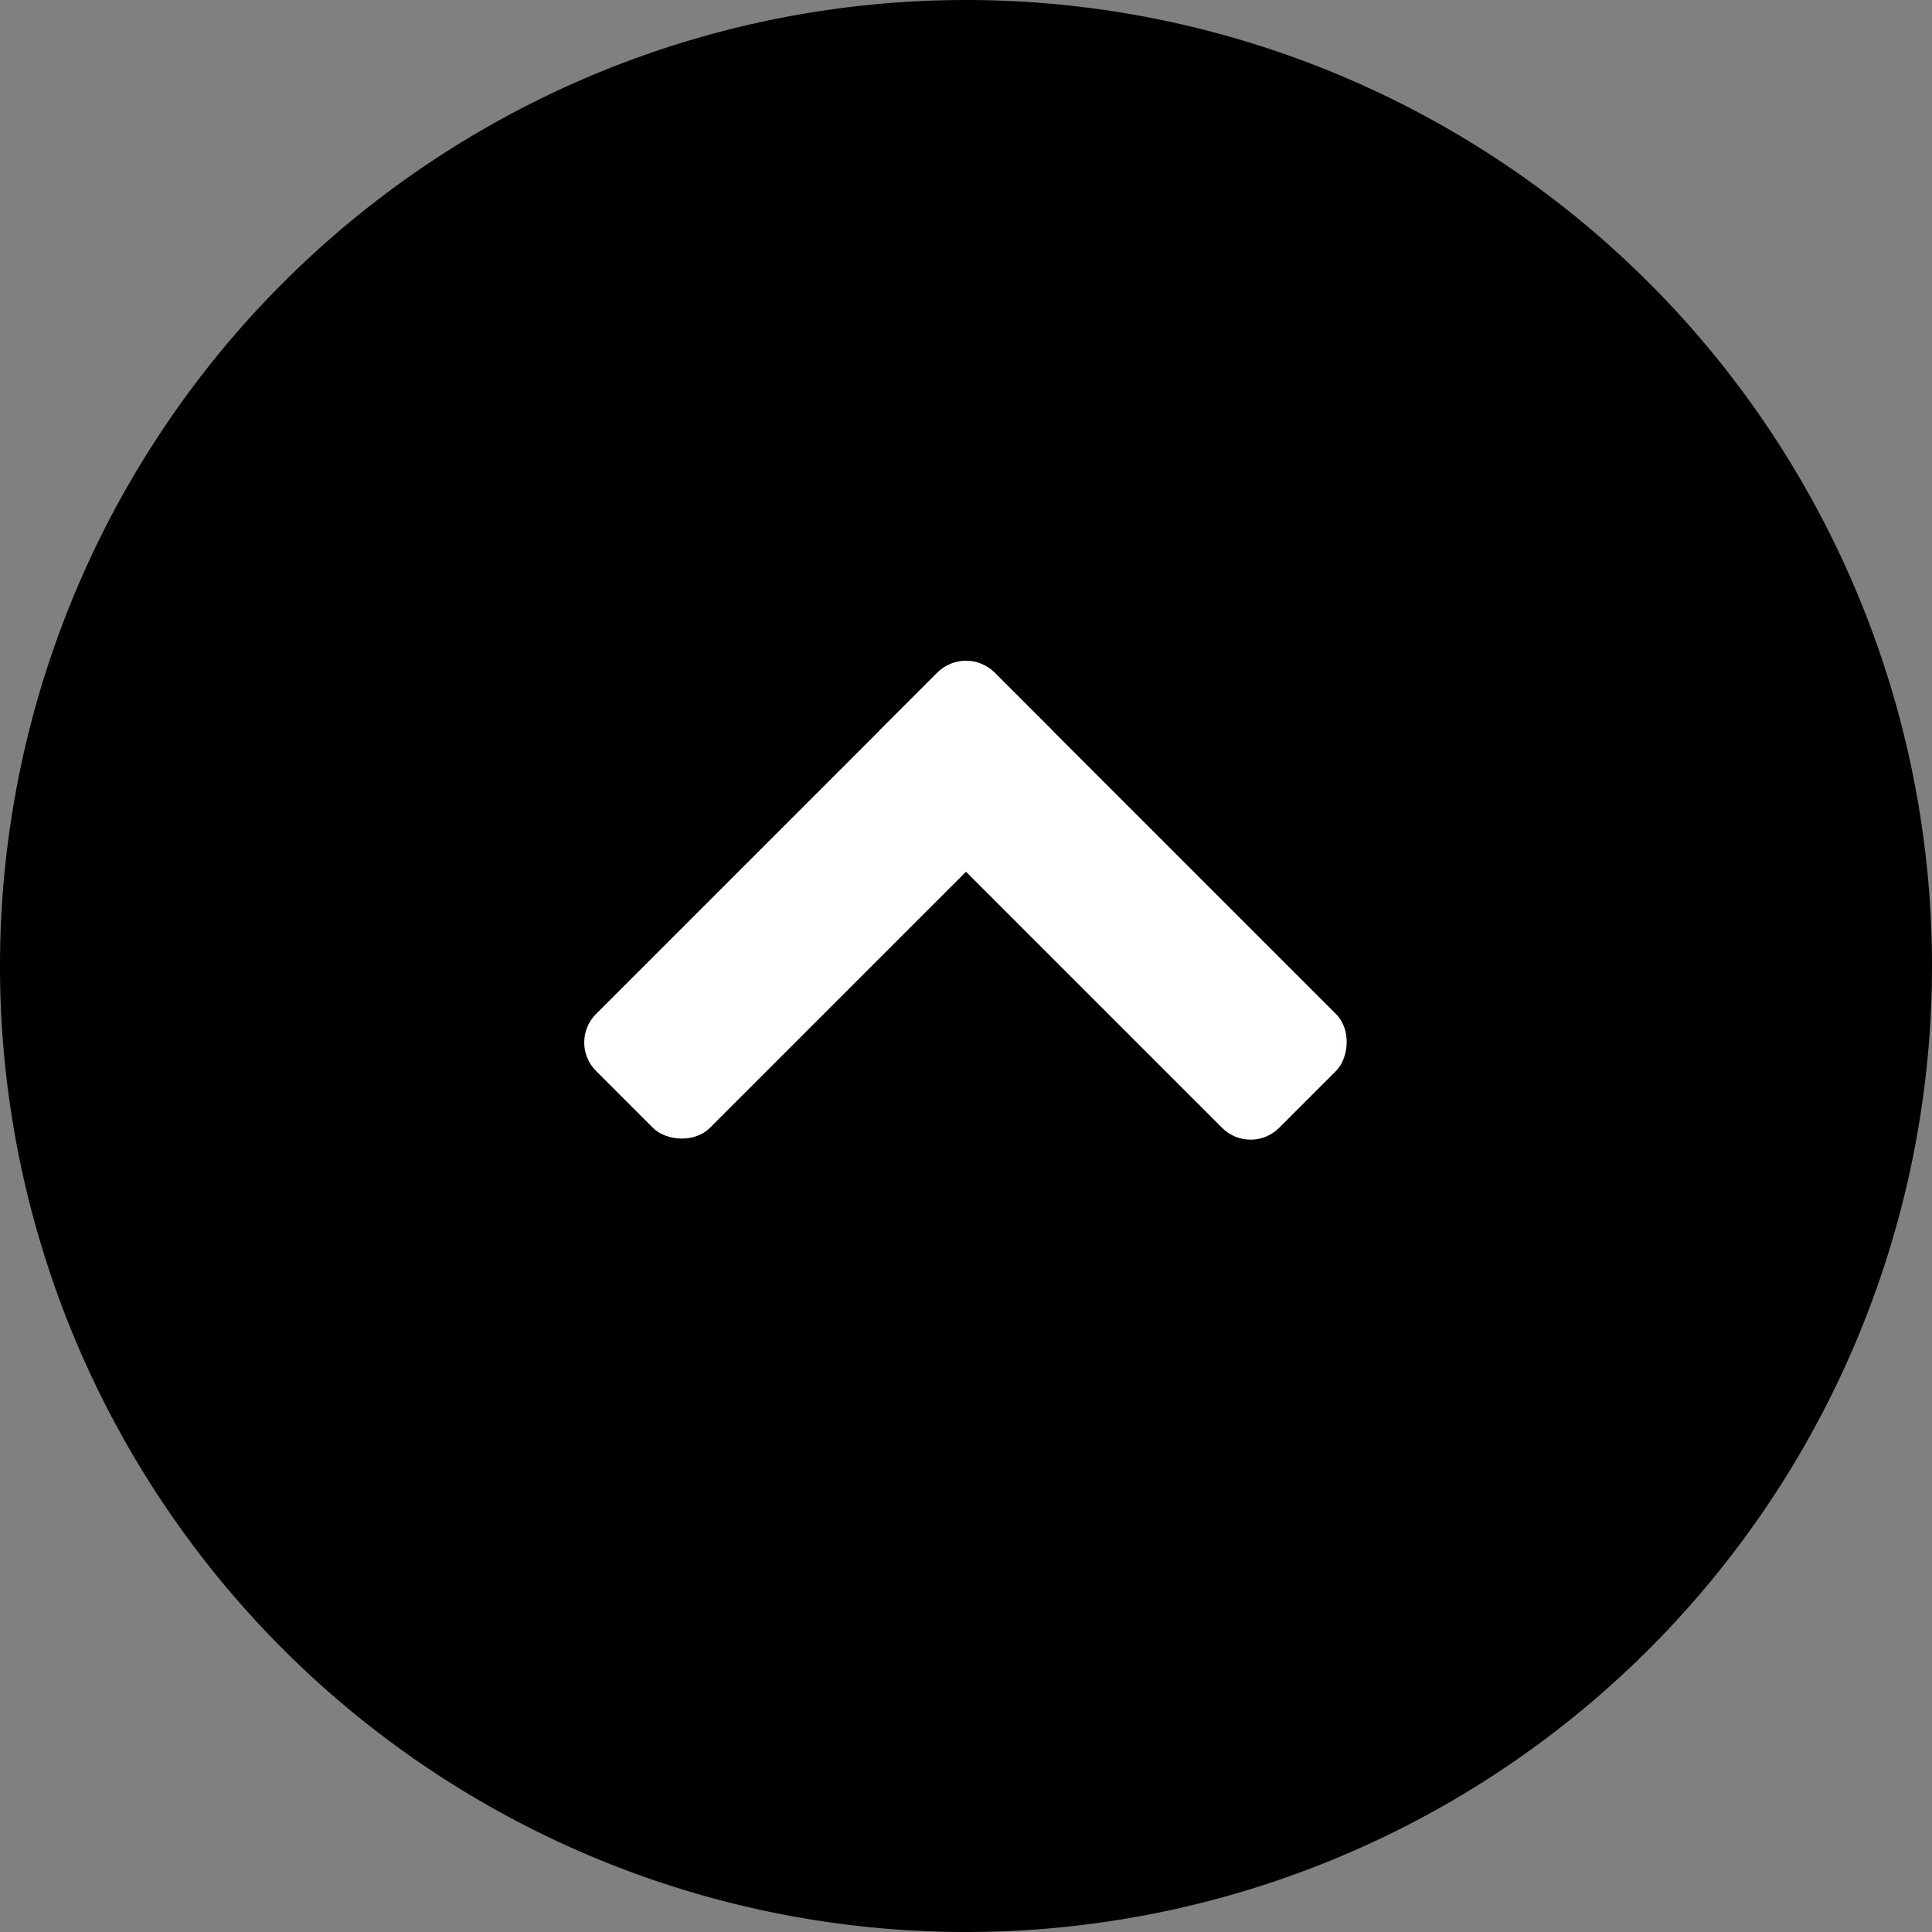 <svg xmlns="http://www.w3.org/2000/svg" width="48" height="48" viewBox="0 0 48 48">
    <rect x="0" y="0" width="48" height="48" fill="#808080" stroke="none"/>
    <g transform="translate(-12 -75.899)">
        <path class="a" d="M24,0A24,24,0,1,1,0,24,24,24,0,0,1,24,0Z" transform="translate(12 75.899)"/>
        <rect fill="#fff" width="14" height="4" rx="1" transform="translate(36 91.9) rotate(45)"/>
        <rect fill="#fff" width="14" height="4" rx="1" transform="translate(26.101 101.799) rotate(-45)"/>
    </g>
</svg>
